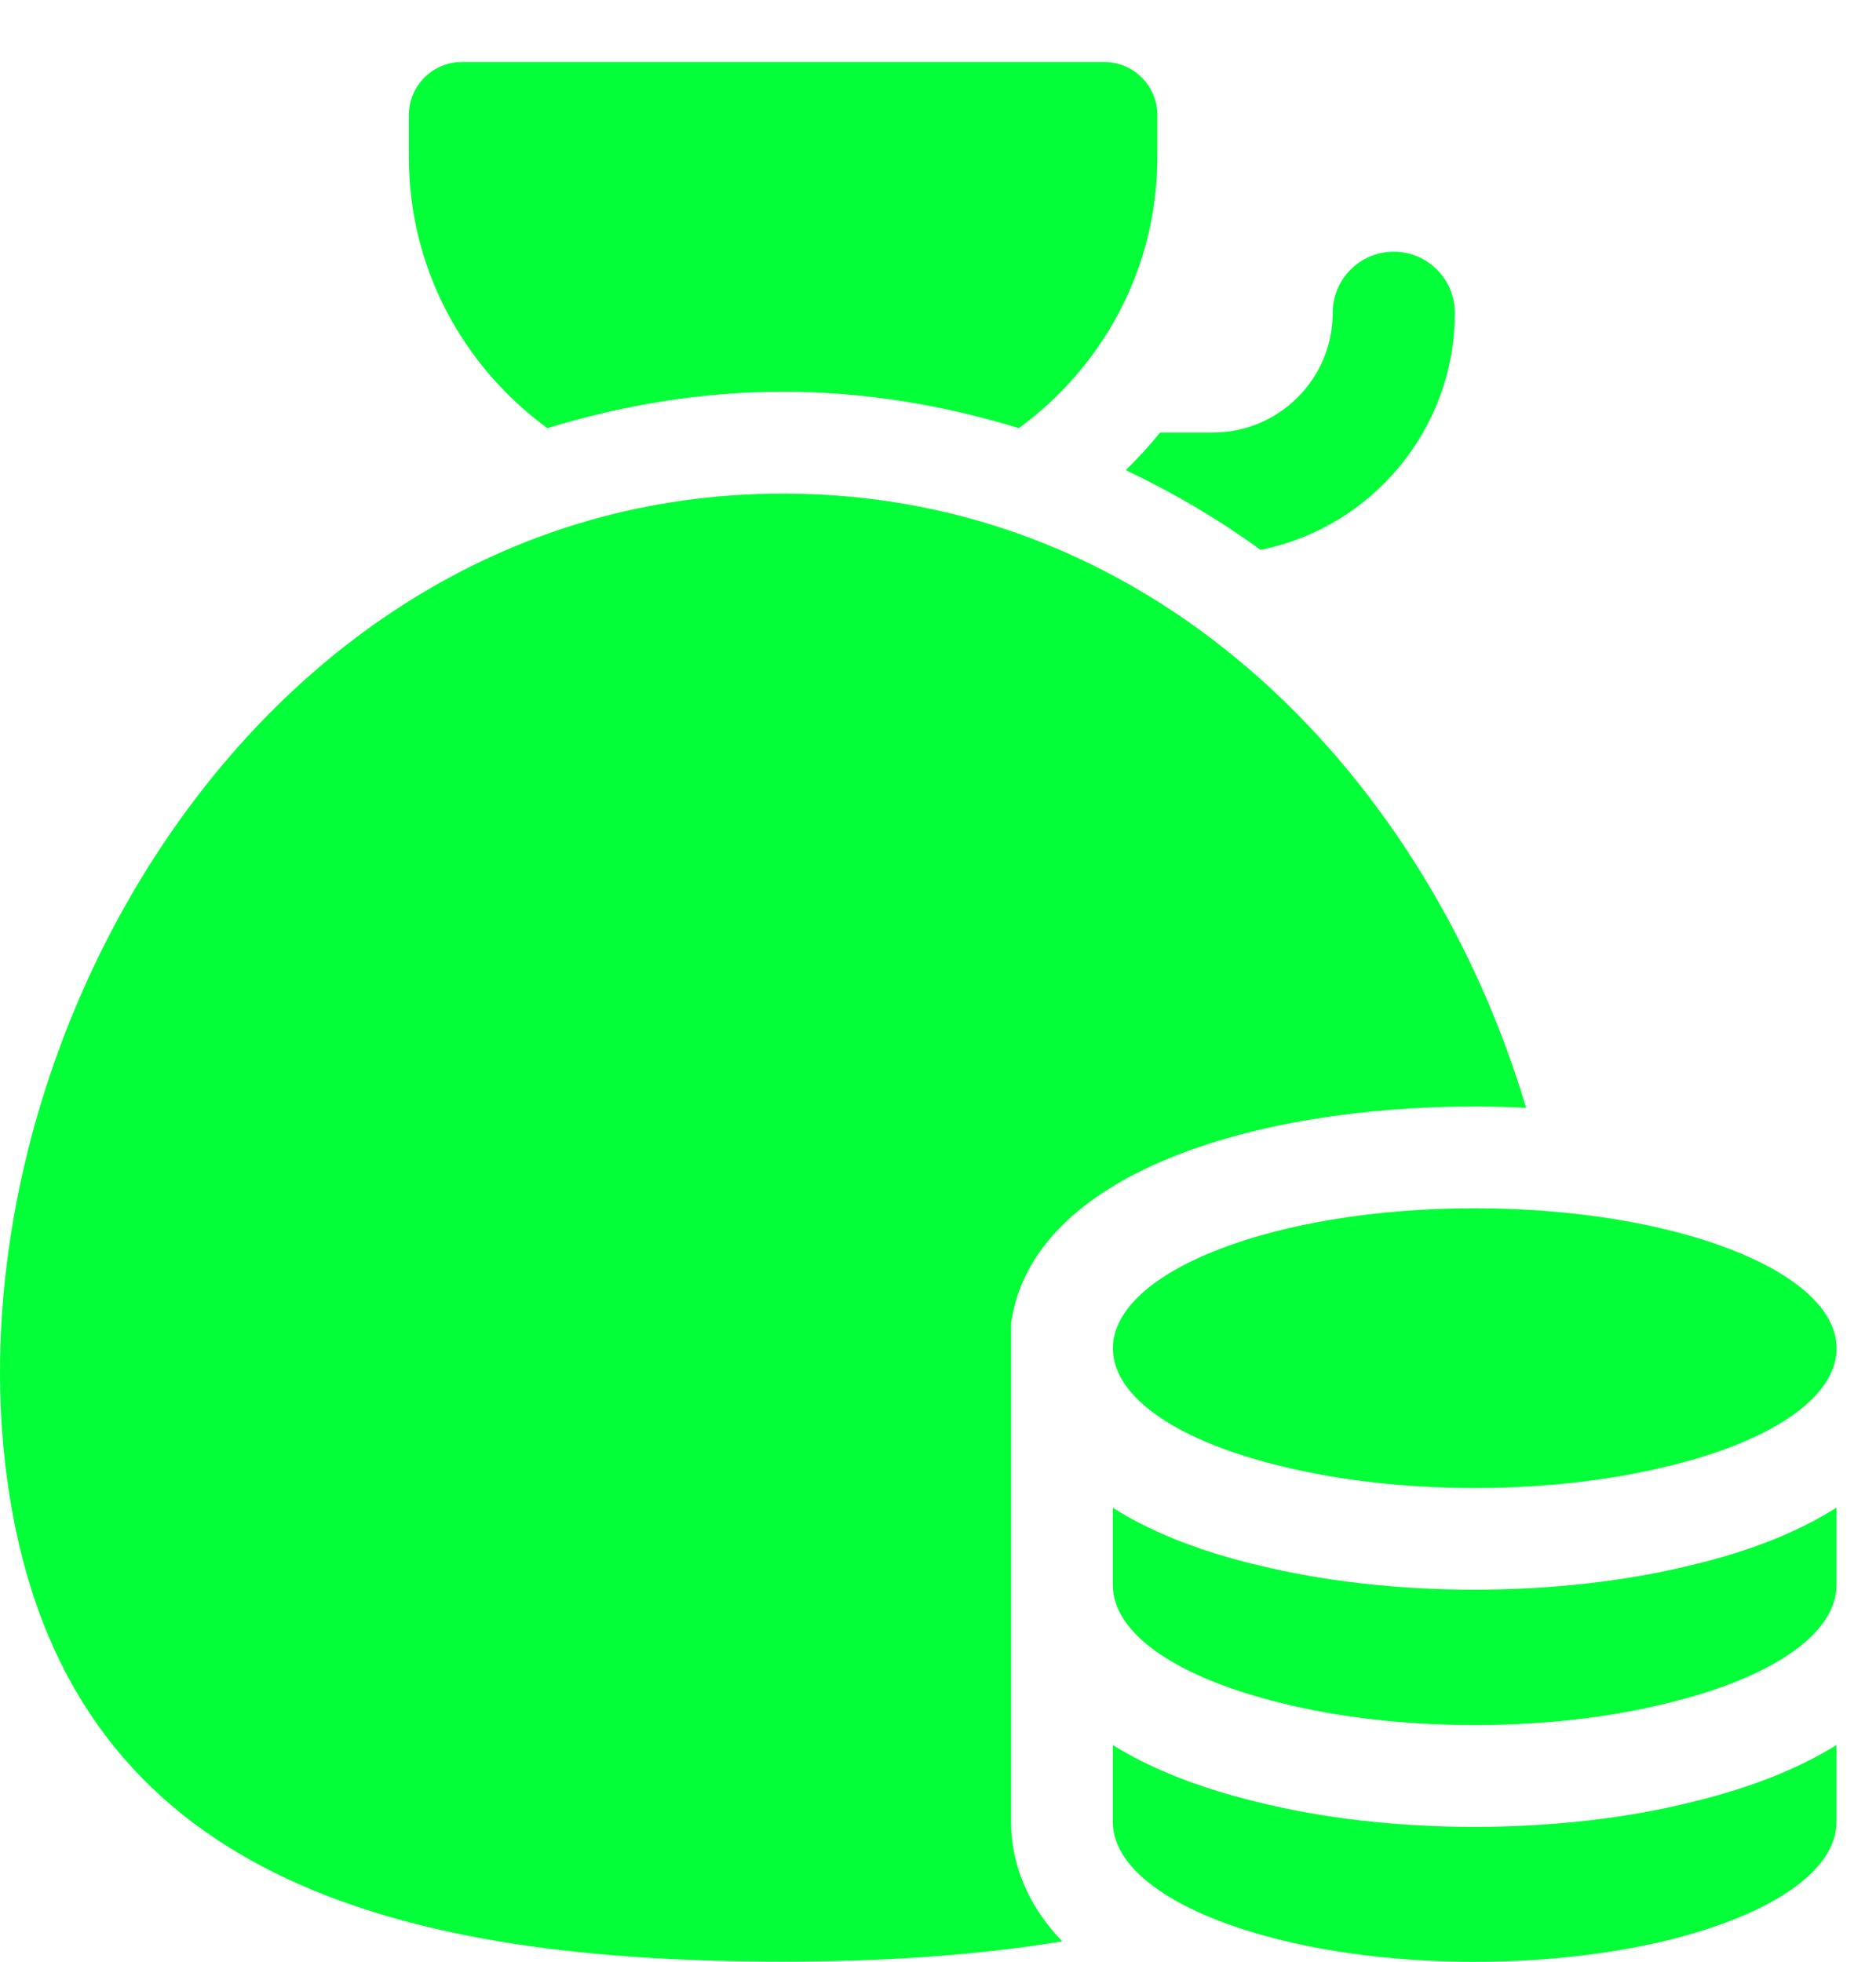 <svg width="22" height="23" viewBox="0 0 22 23" fill="none" xmlns="http://www.w3.org/2000/svg">
<path d="M6.419 5.02C7.306 4.748 8.23 4.593 9.184 4.593C10.137 4.593 11.061 4.748 11.948 5.02C12.928 4.303 13.572 3.153 13.572 1.845V1.349C13.572 1.005 13.293 0.727 12.949 0.727H5.417C5.074 0.727 4.795 1.005 4.795 1.349V1.846C4.795 3.153 5.439 4.303 6.419 5.02Z" fill="#03FF37"/>
<path d="M16.345 2.951C15.949 2.951 15.629 3.272 15.629 3.667C15.629 4.442 14.999 5.071 14.224 5.071H13.605C13.479 5.225 13.345 5.372 13.202 5.512C13.751 5.773 14.28 6.081 14.783 6.447C16.08 6.187 17.061 5.04 17.061 3.668C17.061 3.272 16.74 2.951 16.345 2.951Z" fill="#03FF37"/>
<path d="M21.538 15.809C21.538 16.396 20.742 16.91 19.544 17.194C18.893 17.353 18.119 17.446 17.291 17.446C16.469 17.446 15.696 17.353 15.044 17.194C13.846 16.91 13.051 16.396 13.051 15.809C13.051 14.903 14.95 14.166 17.292 14.166C19.638 14.166 21.538 14.903 21.538 15.809Z" fill="#03FF37"/>
<path d="M19.835 21.129C19.079 21.318 18.196 21.419 17.29 21.419C16.381 21.419 15.5 21.317 14.739 21.126C14.008 20.948 13.462 20.716 13.05 20.46V21.359C13.05 21.946 13.84 22.456 15.032 22.748C15.684 22.908 16.462 23.001 17.29 23.001C18.124 23.001 18.897 22.908 19.554 22.749C20.747 22.456 21.537 21.946 21.537 21.359V20.459C21.123 20.717 20.573 20.951 19.835 21.129Z" fill="#03FF37"/>
<path d="M19.818 18.354C19.064 18.539 18.186 18.638 17.29 18.638C16.398 18.638 15.522 18.539 14.758 18.352C14.014 18.176 13.463 17.939 13.05 17.678V18.583C13.05 19.17 13.84 19.68 15.032 19.968C15.684 20.132 16.462 20.225 17.29 20.225C18.124 20.225 18.897 20.133 19.554 19.968C20.747 19.68 21.537 19.17 21.537 18.583V17.676C21.121 17.939 20.568 18.178 19.818 18.354Z" fill="#03FF37"/>
<path d="M11.857 21.357V18.583V18.312V15.516C12.104 13.753 14.718 12.973 17.291 12.973C17.494 12.973 17.696 12.979 17.897 12.989C16.764 9.185 13.626 5.787 9.184 5.787C2.81 5.787 -0.893 12.784 0.186 17.939C1.056 22.096 4.799 22.999 9.184 22.999C10.335 22.999 11.436 22.929 12.457 22.761C11.968 22.254 11.857 21.726 11.857 21.357Z" fill="#03FF37"/>
</svg>
